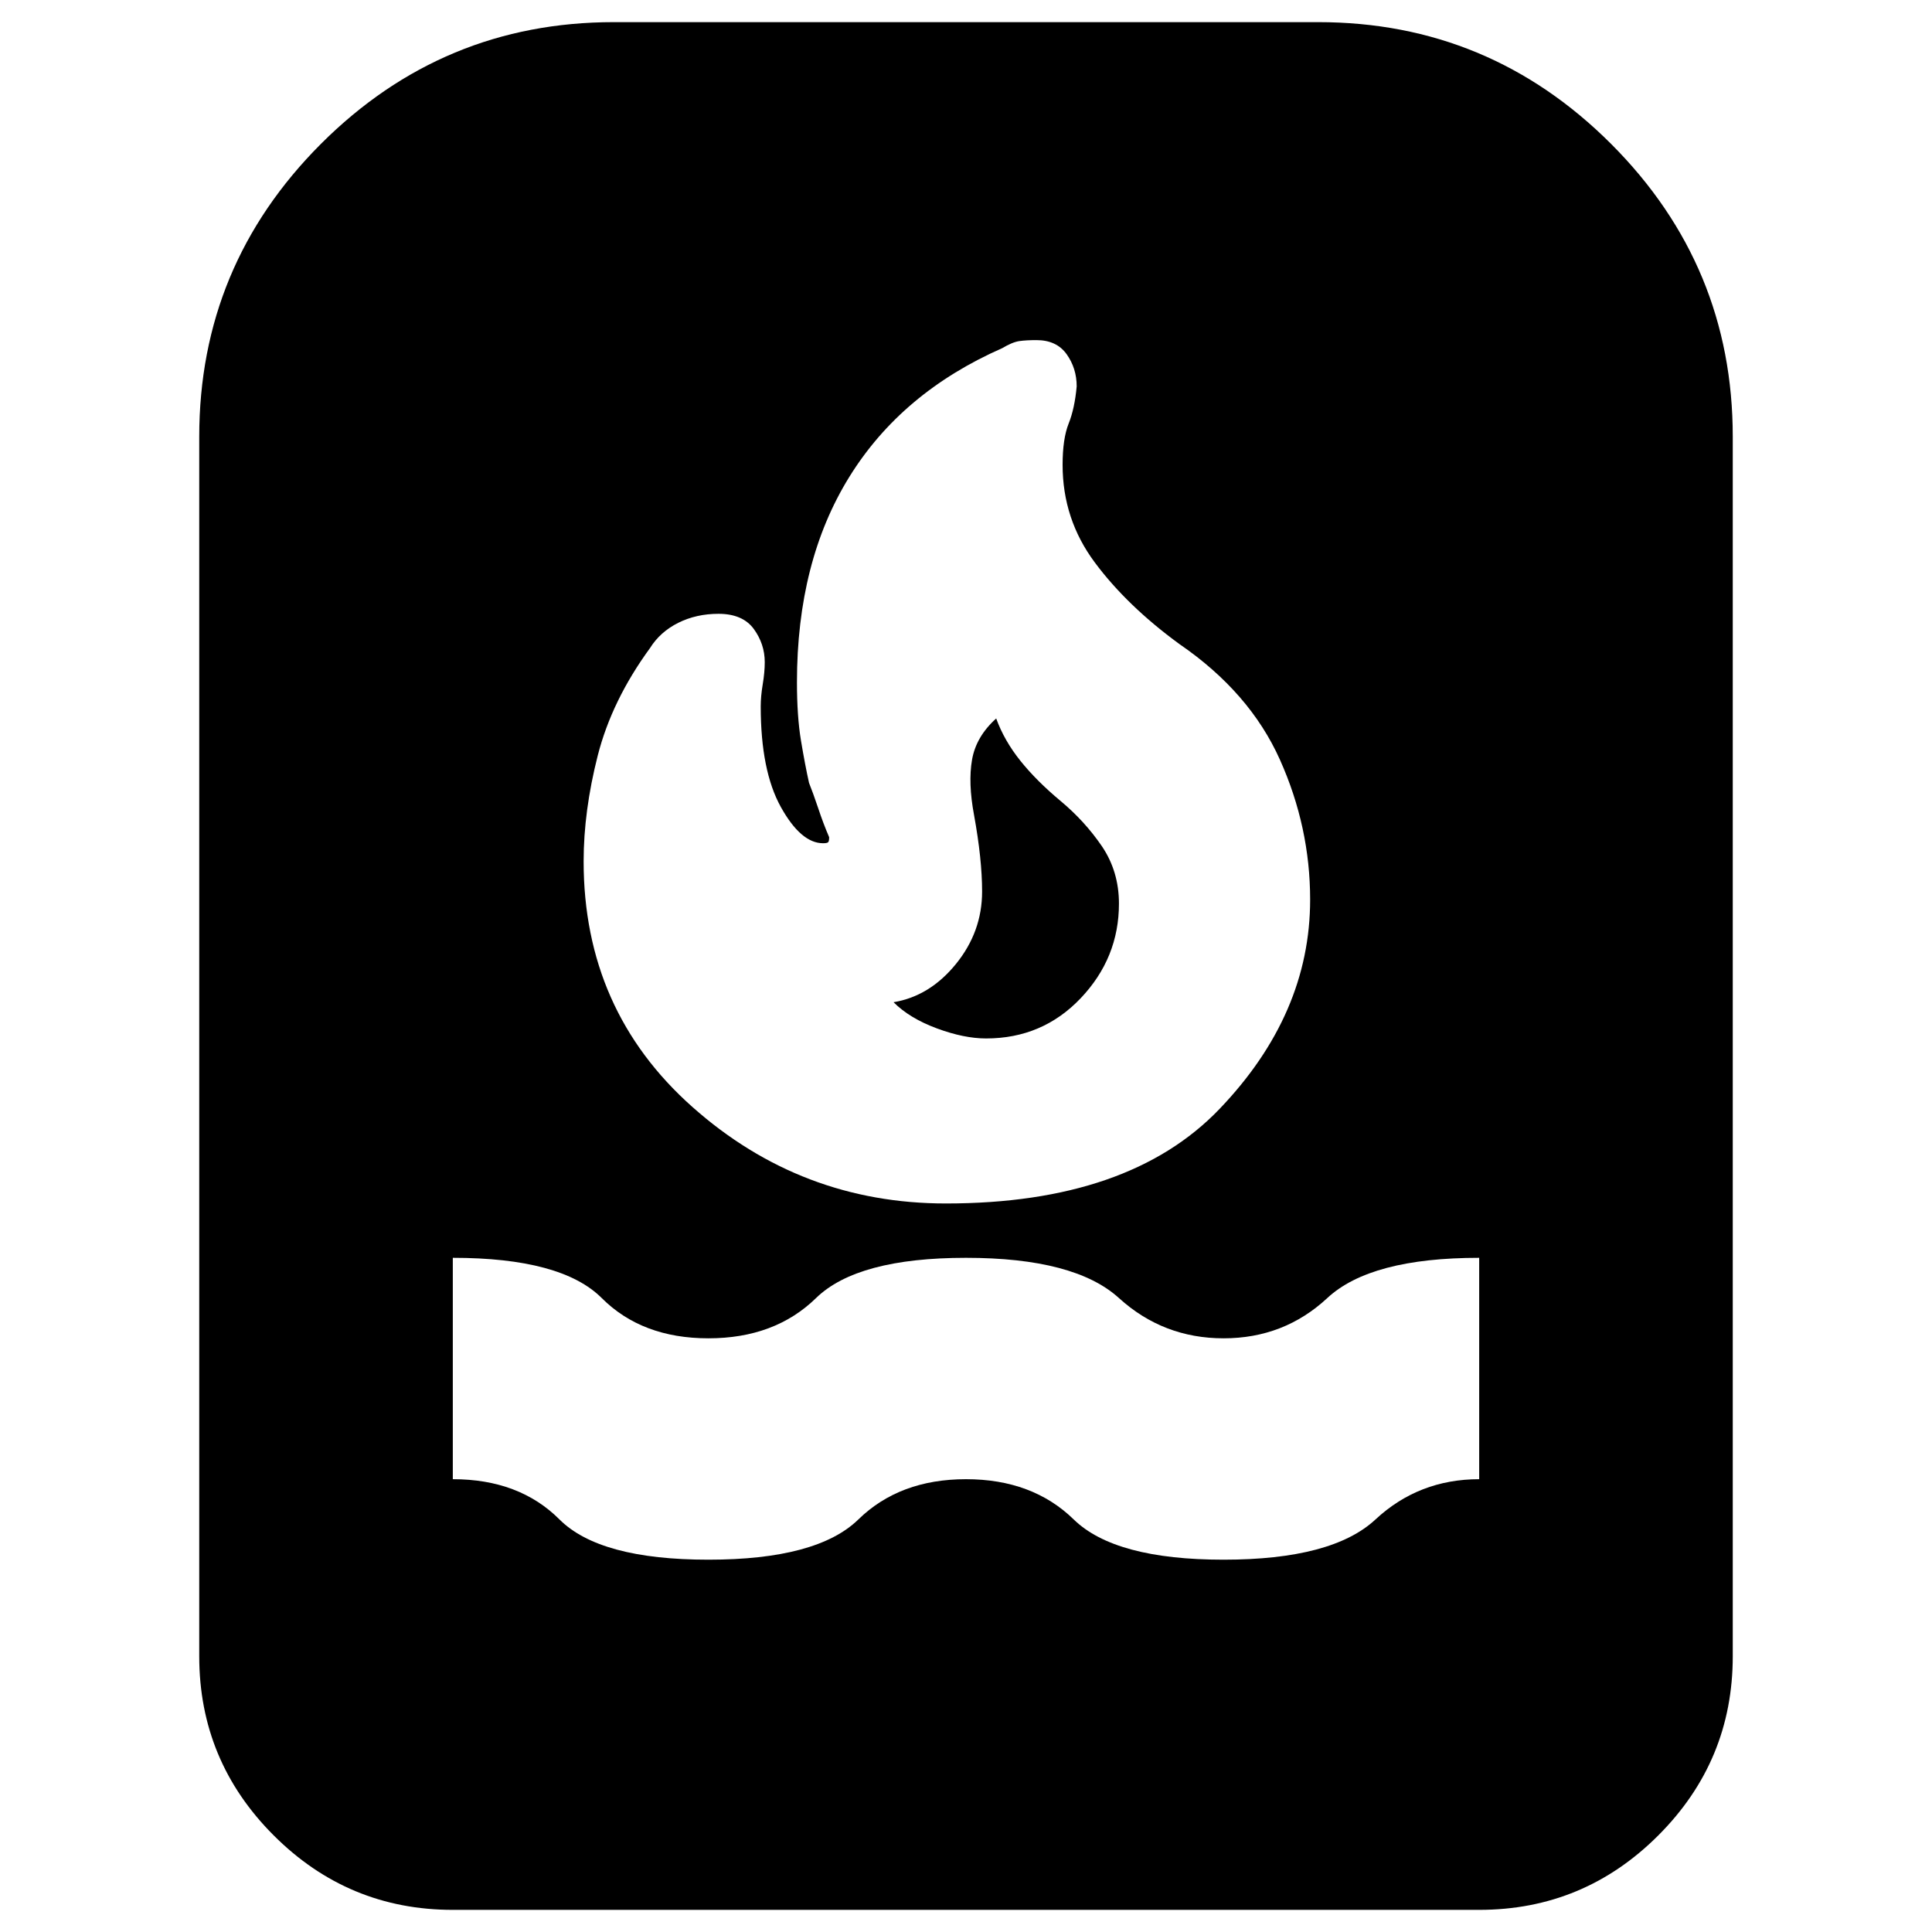 <svg xmlns="http://www.w3.org/2000/svg" height="24" width="24"><path d="M5.625 23.725q-1.3 0-2.225-.925t-.925-2.225V5.425q0-2.125 1.512-3.638Q5.5.275 7.625.275h8.75q2.125 0 3.638 1.512 1.512 1.513 1.512 3.638v15.15q0 1.3-.925 2.225t-2.225.925Zm3.175-4.35q1.35 0 1.863-.5.512-.5 1.337-.5t1.338.5q.512.5 1.862.5t1.887-.5q.538-.5 1.288-.5v-2.75q-1.35 0-1.887.5-.538.5-1.288.5t-1.3-.5q-.55-.5-1.9-.5-1.35 0-1.863.5-.512.5-1.337.5t-1.325-.5q-.5-.5-1.85-.5v2.75q.825 0 1.325.5t1.85.5Zm2.95-4.425q2.275 0 3.4-1.175t1.125-2.6q0-.9-.375-1.737Q15.525 8.6 14.65 8 14 7.525 13.6 6.987q-.4-.537-.4-1.212 0-.325.075-.513.075-.187.1-.462 0-.225-.125-.4-.125-.175-.375-.175-.125 0-.212.012-.088.013-.213.088-1.25.55-1.9 1.6-.65 1.05-.65 2.55 0 .425.05.725t.1.525q.05.125.113.312.062.188.137.363 0 .05-.012.062-.013.013-.063.013-.275 0-.525-.45t-.25-1.25q0-.125.025-.275.025-.15.025-.275 0-.225-.137-.413-.138-.187-.438-.187-.275 0-.5.112-.225.113-.35.313-.475.65-.65 1.337-.175.688-.175 1.313 0 1.85 1.35 3.05 1.35 1.2 3.15 1.2Zm.5-2.05q-.275 0-.612-.125-.338-.125-.538-.325.45-.075.775-.475.325-.4.325-.9 0-.2-.025-.438-.025-.237-.075-.512-.075-.4-.025-.687.05-.288.3-.513.1.275.3.525.2.25.5.5t.513.562q.212.313.212.713 0 .675-.475 1.175t-1.175.5Z"/></svg>